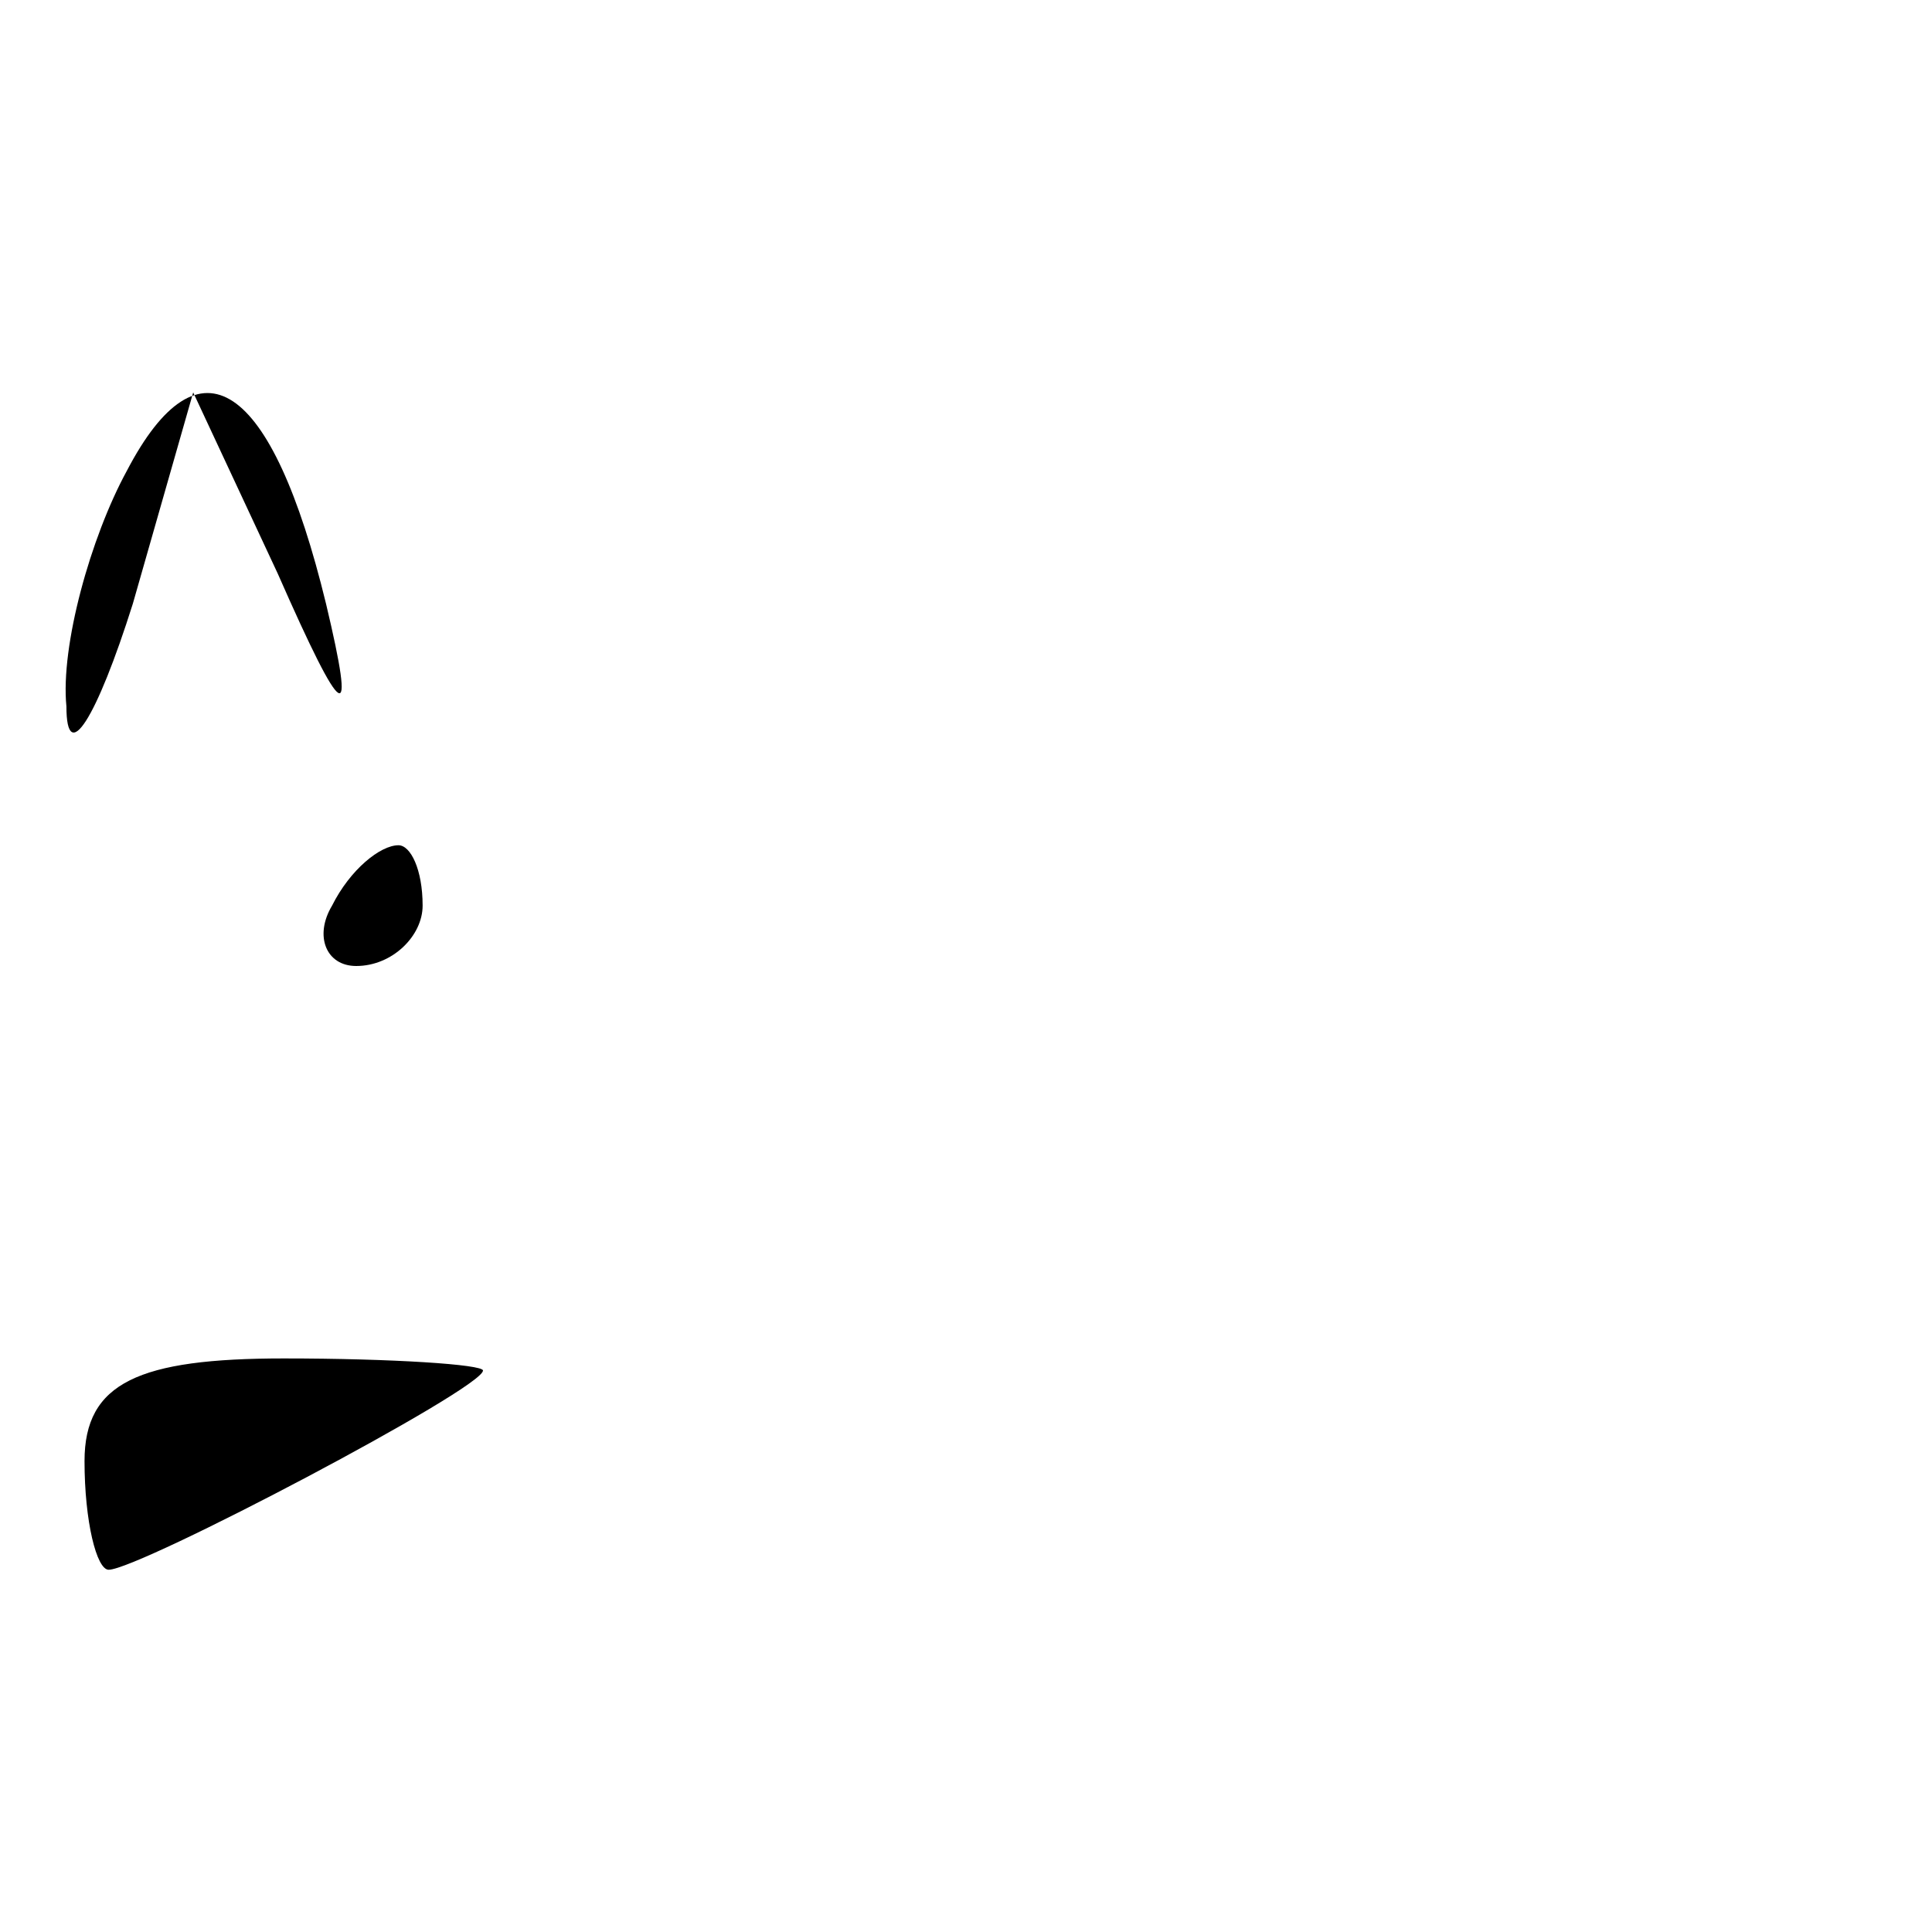 <?xml version="1.0" standalone="no"?>
<!DOCTYPE svg PUBLIC "-//W3C//DTD SVG 20010904//EN"
 "http://www.w3.org/TR/2001/REC-SVG-20010904/DTD/svg10.dtd">
<svg version="1.0" xmlns="http://www.w3.org/2000/svg"
 width="32pt" height="32pt" viewBox="0 0 32 32"
 preserveAspectRatio="xMidYMid meet">
<g transform="translate(0,32) scale(0.1,-0.1)"
fill="#000000" stroke="none">
<path fill="#000000" stroke="none" d="M21 242 c-6 -11 -11 -29 -10 -39 0 -10
5 -2 11 17 l10 35 14 -30 c11 -25 13 -26 8 -5 -9 37 -21 45 -33 22z"/>
<path fill="#000000" stroke="none" d="M55 170 c-3 -5 -1 -10 4 -10 6 0 11 5
11 10 0 6 -2 10 -4 10 -3 0 -8 -4 -11 -10z"/>
<path fill="#000000" stroke="none" d="M14 78 c0 -10 2 -18 4 -18 5 0 62 30
62 33 0 1 -15 2 -33 2 -24 0 -33 -4 -33 -17z"/>
</g>
</svg>
